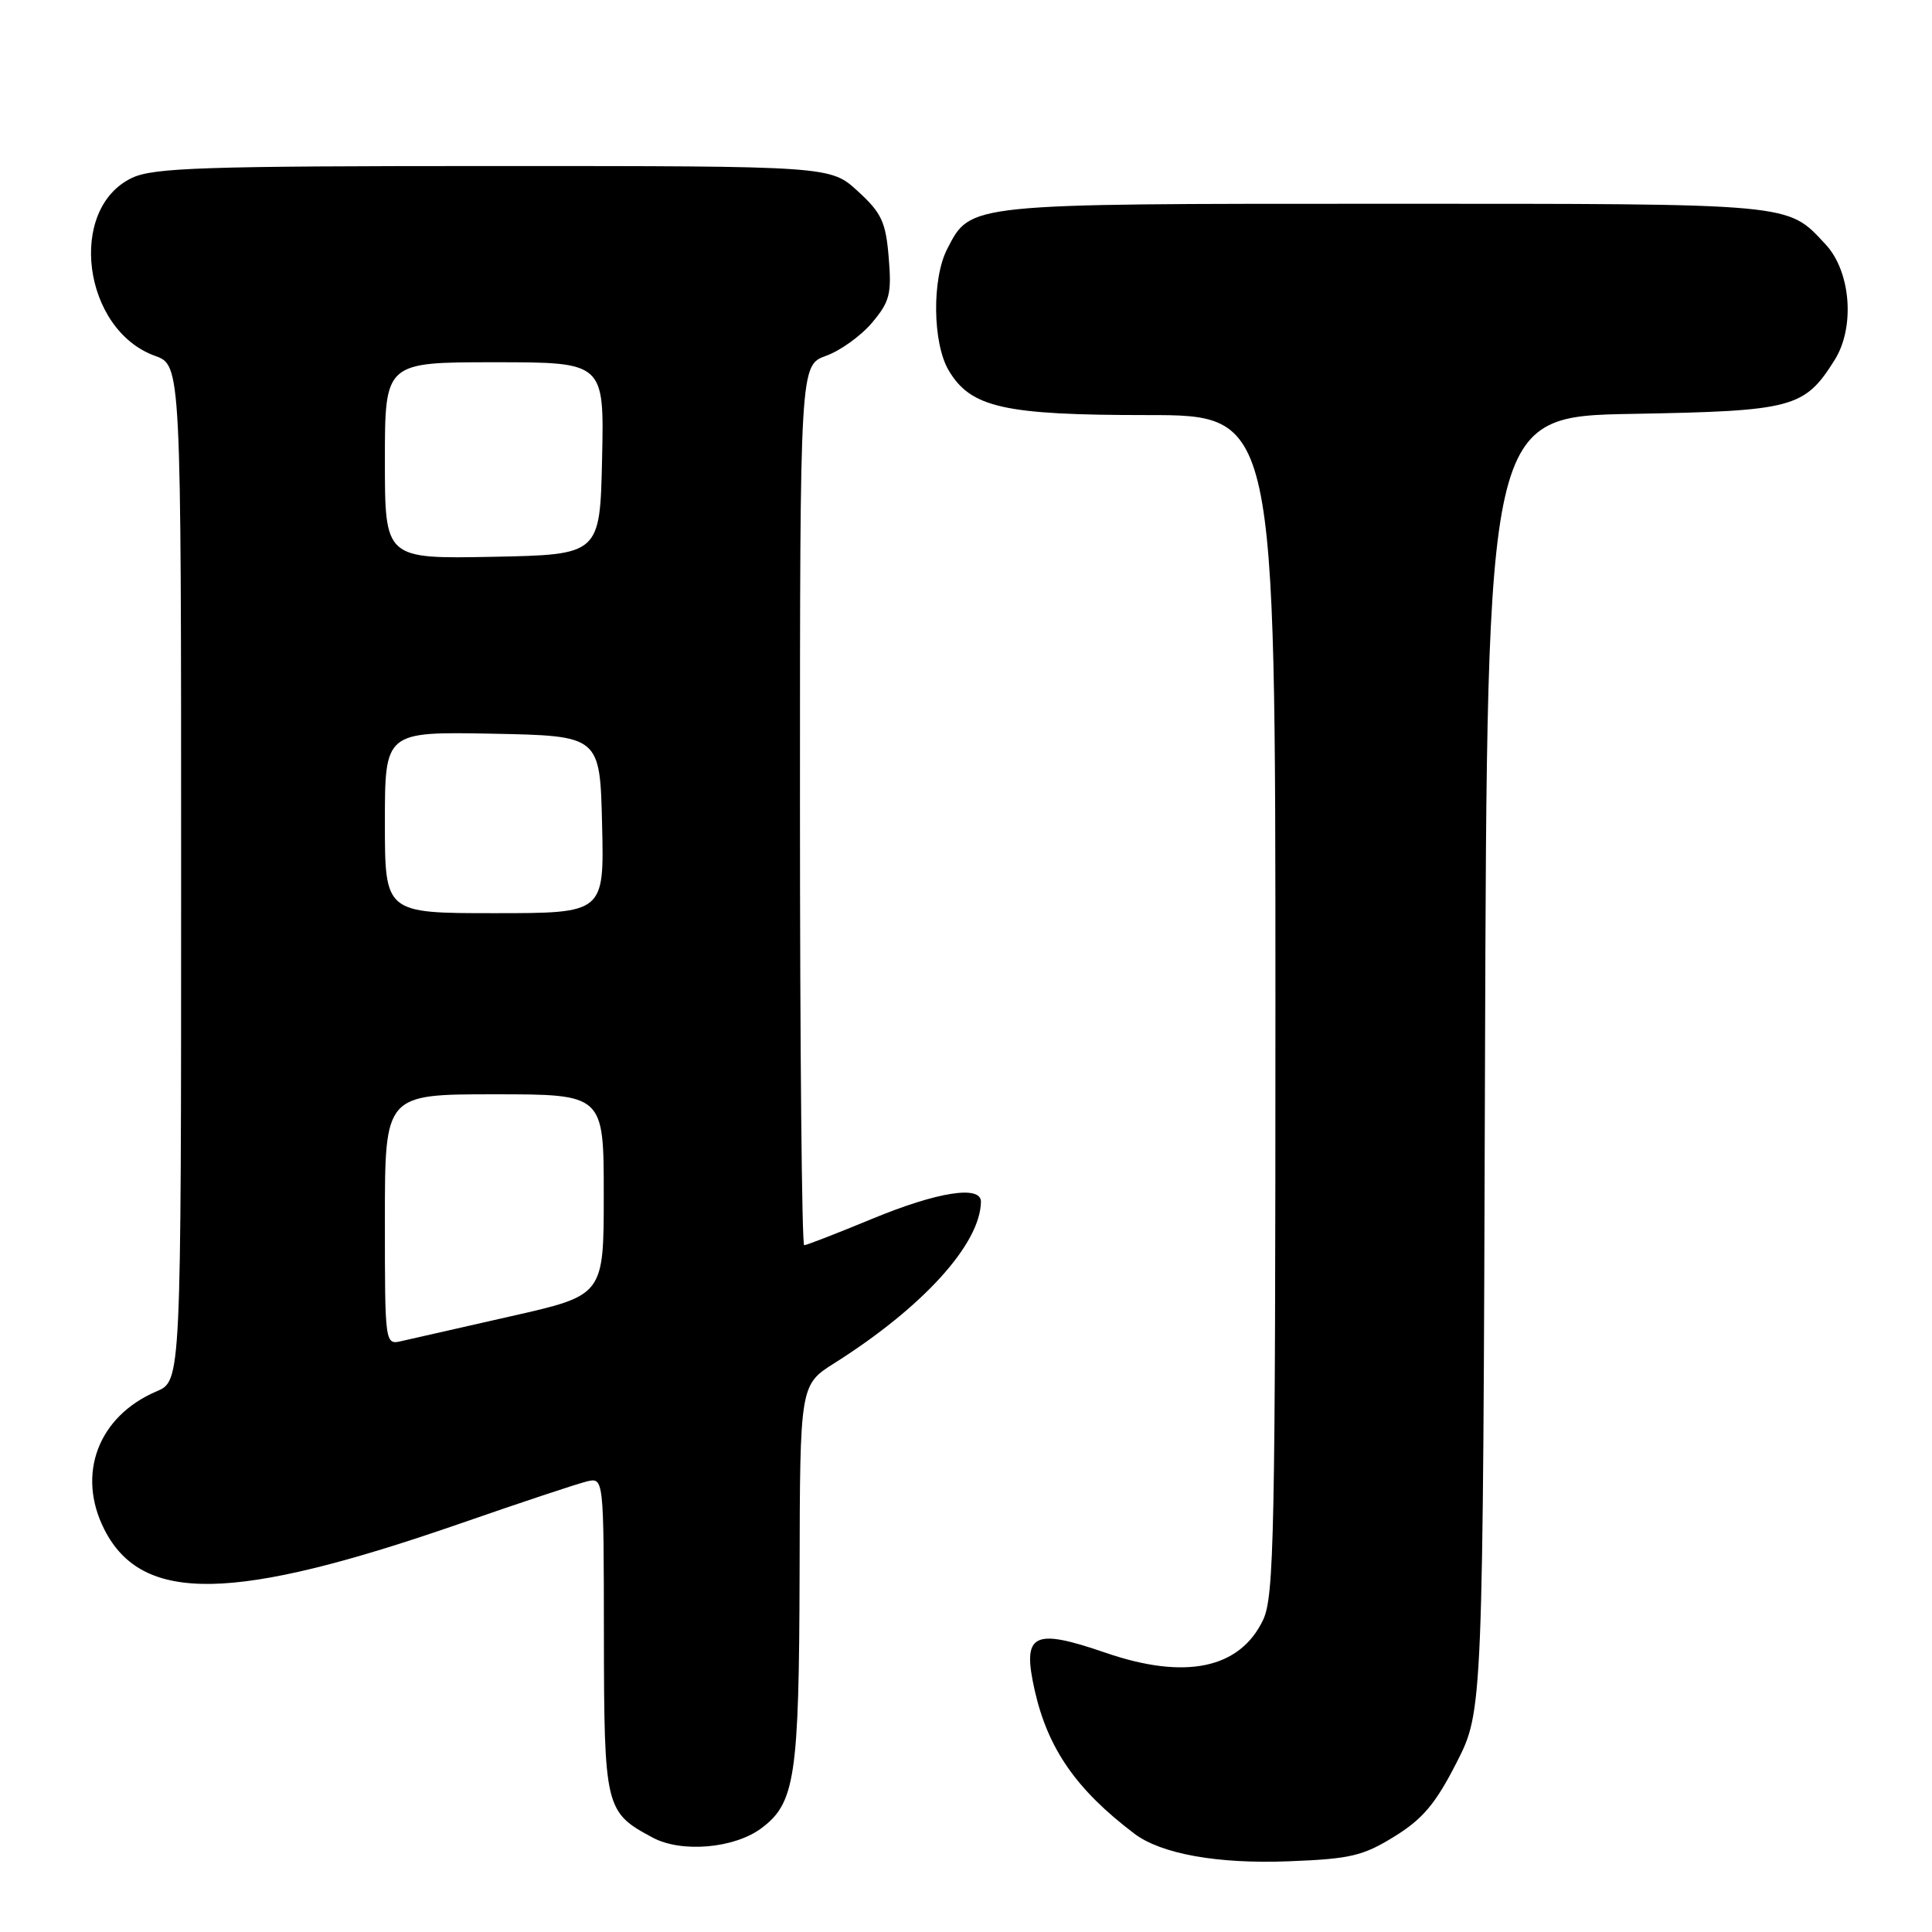 <?xml version="1.0" encoding="UTF-8" standalone="no"?>
<!DOCTYPE svg PUBLIC "-//W3C//DTD SVG 1.1//EN" "http://www.w3.org/Graphics/SVG/1.1/DTD/svg11.dtd" >
<svg xmlns="http://www.w3.org/2000/svg" xmlns:xlink="http://www.w3.org/1999/xlink" version="1.1" viewBox="0 0 256 256">
 <g >
 <path fill="currentColor"
d=" M 184.76 243.35 C 188.52 241.03 190.22 239.01 193.00 233.56 C 196.50 226.70 196.50 226.70 196.77 140.94 C 197.04 55.18 197.04 55.18 216.32 54.84 C 237.61 54.46 239.10 54.07 243.10 47.70 C 245.83 43.36 245.25 35.96 241.89 32.37 C 236.76 26.88 238.09 27.00 183.50 27.00 C 127.99 27.00 128.64 26.93 125.52 32.97 C 123.47 36.92 123.57 45.46 125.70 49.07 C 128.62 54.01 133.02 55.00 152.02 55.00 C 169.00 55.00 169.00 55.00 169.00 133.10 C 169.00 203.31 168.83 211.55 167.37 214.64 C 164.29 221.12 157.05 222.63 146.50 219.00 C 136.85 215.68 135.41 216.44 137.10 223.97 C 138.85 231.72 142.62 237.15 150.31 242.97 C 153.86 245.66 161.34 247.00 170.76 246.63 C 178.90 246.32 180.59 245.93 184.76 243.35 Z  M 100.86 242.27 C 105.36 238.93 105.88 235.48 105.95 208.50 C 106.00 183.50 106.00 183.50 110.60 180.60 C 122.29 173.21 129.88 164.85 129.98 159.25 C 130.02 157.01 124.24 157.91 115.57 161.50 C 110.92 163.42 106.86 165.00 106.56 165.00 C 106.25 165.00 106.00 138.77 106.00 106.70 C 106.00 48.40 106.00 48.40 109.45 47.15 C 111.35 46.47 114.10 44.49 115.56 42.75 C 117.90 39.97 118.16 38.94 117.76 34.13 C 117.37 29.41 116.82 28.22 113.67 25.34 C 110.03 22.00 110.03 22.00 65.42 22.00 C 26.94 22.00 20.35 22.22 17.49 23.57 C 8.89 27.65 10.95 43.68 20.53 47.15 C 24.00 48.40 24.00 48.40 24.00 115.69 C 24.00 182.97 24.00 182.97 20.75 184.36 C 13.00 187.66 10.10 195.35 13.84 202.69 C 18.85 212.51 30.92 212.30 61.00 201.87 C 68.97 199.10 76.51 196.60 77.75 196.30 C 80.00 195.77 80.00 195.77 80.02 216.63 C 80.05 239.58 80.18 240.13 86.50 243.50 C 90.30 245.53 97.27 244.93 100.86 242.27 Z  M 51.00 161.61 C 51.00 145.00 51.00 145.00 65.50 145.00 C 80.00 145.00 80.00 145.00 80.00 158.31 C 80.00 171.63 80.00 171.63 67.75 174.40 C 61.01 175.92 54.49 177.40 53.25 177.69 C 51.00 178.22 51.00 178.22 51.00 161.61 Z  M 51.00 108.97 C 51.00 96.95 51.00 96.95 65.25 97.22 C 79.50 97.50 79.50 97.50 79.78 109.25 C 80.06 121.00 80.06 121.00 65.53 121.00 C 51.00 121.00 51.00 121.00 51.00 108.97 Z  M 51.00 61.03 C 51.00 48.00 51.00 48.00 65.53 48.00 C 80.06 48.00 80.06 48.00 79.78 60.75 C 79.50 73.50 79.50 73.50 65.25 73.78 C 51.00 74.05 51.00 74.05 51.00 61.03 Z "/>
</g>
</svg>